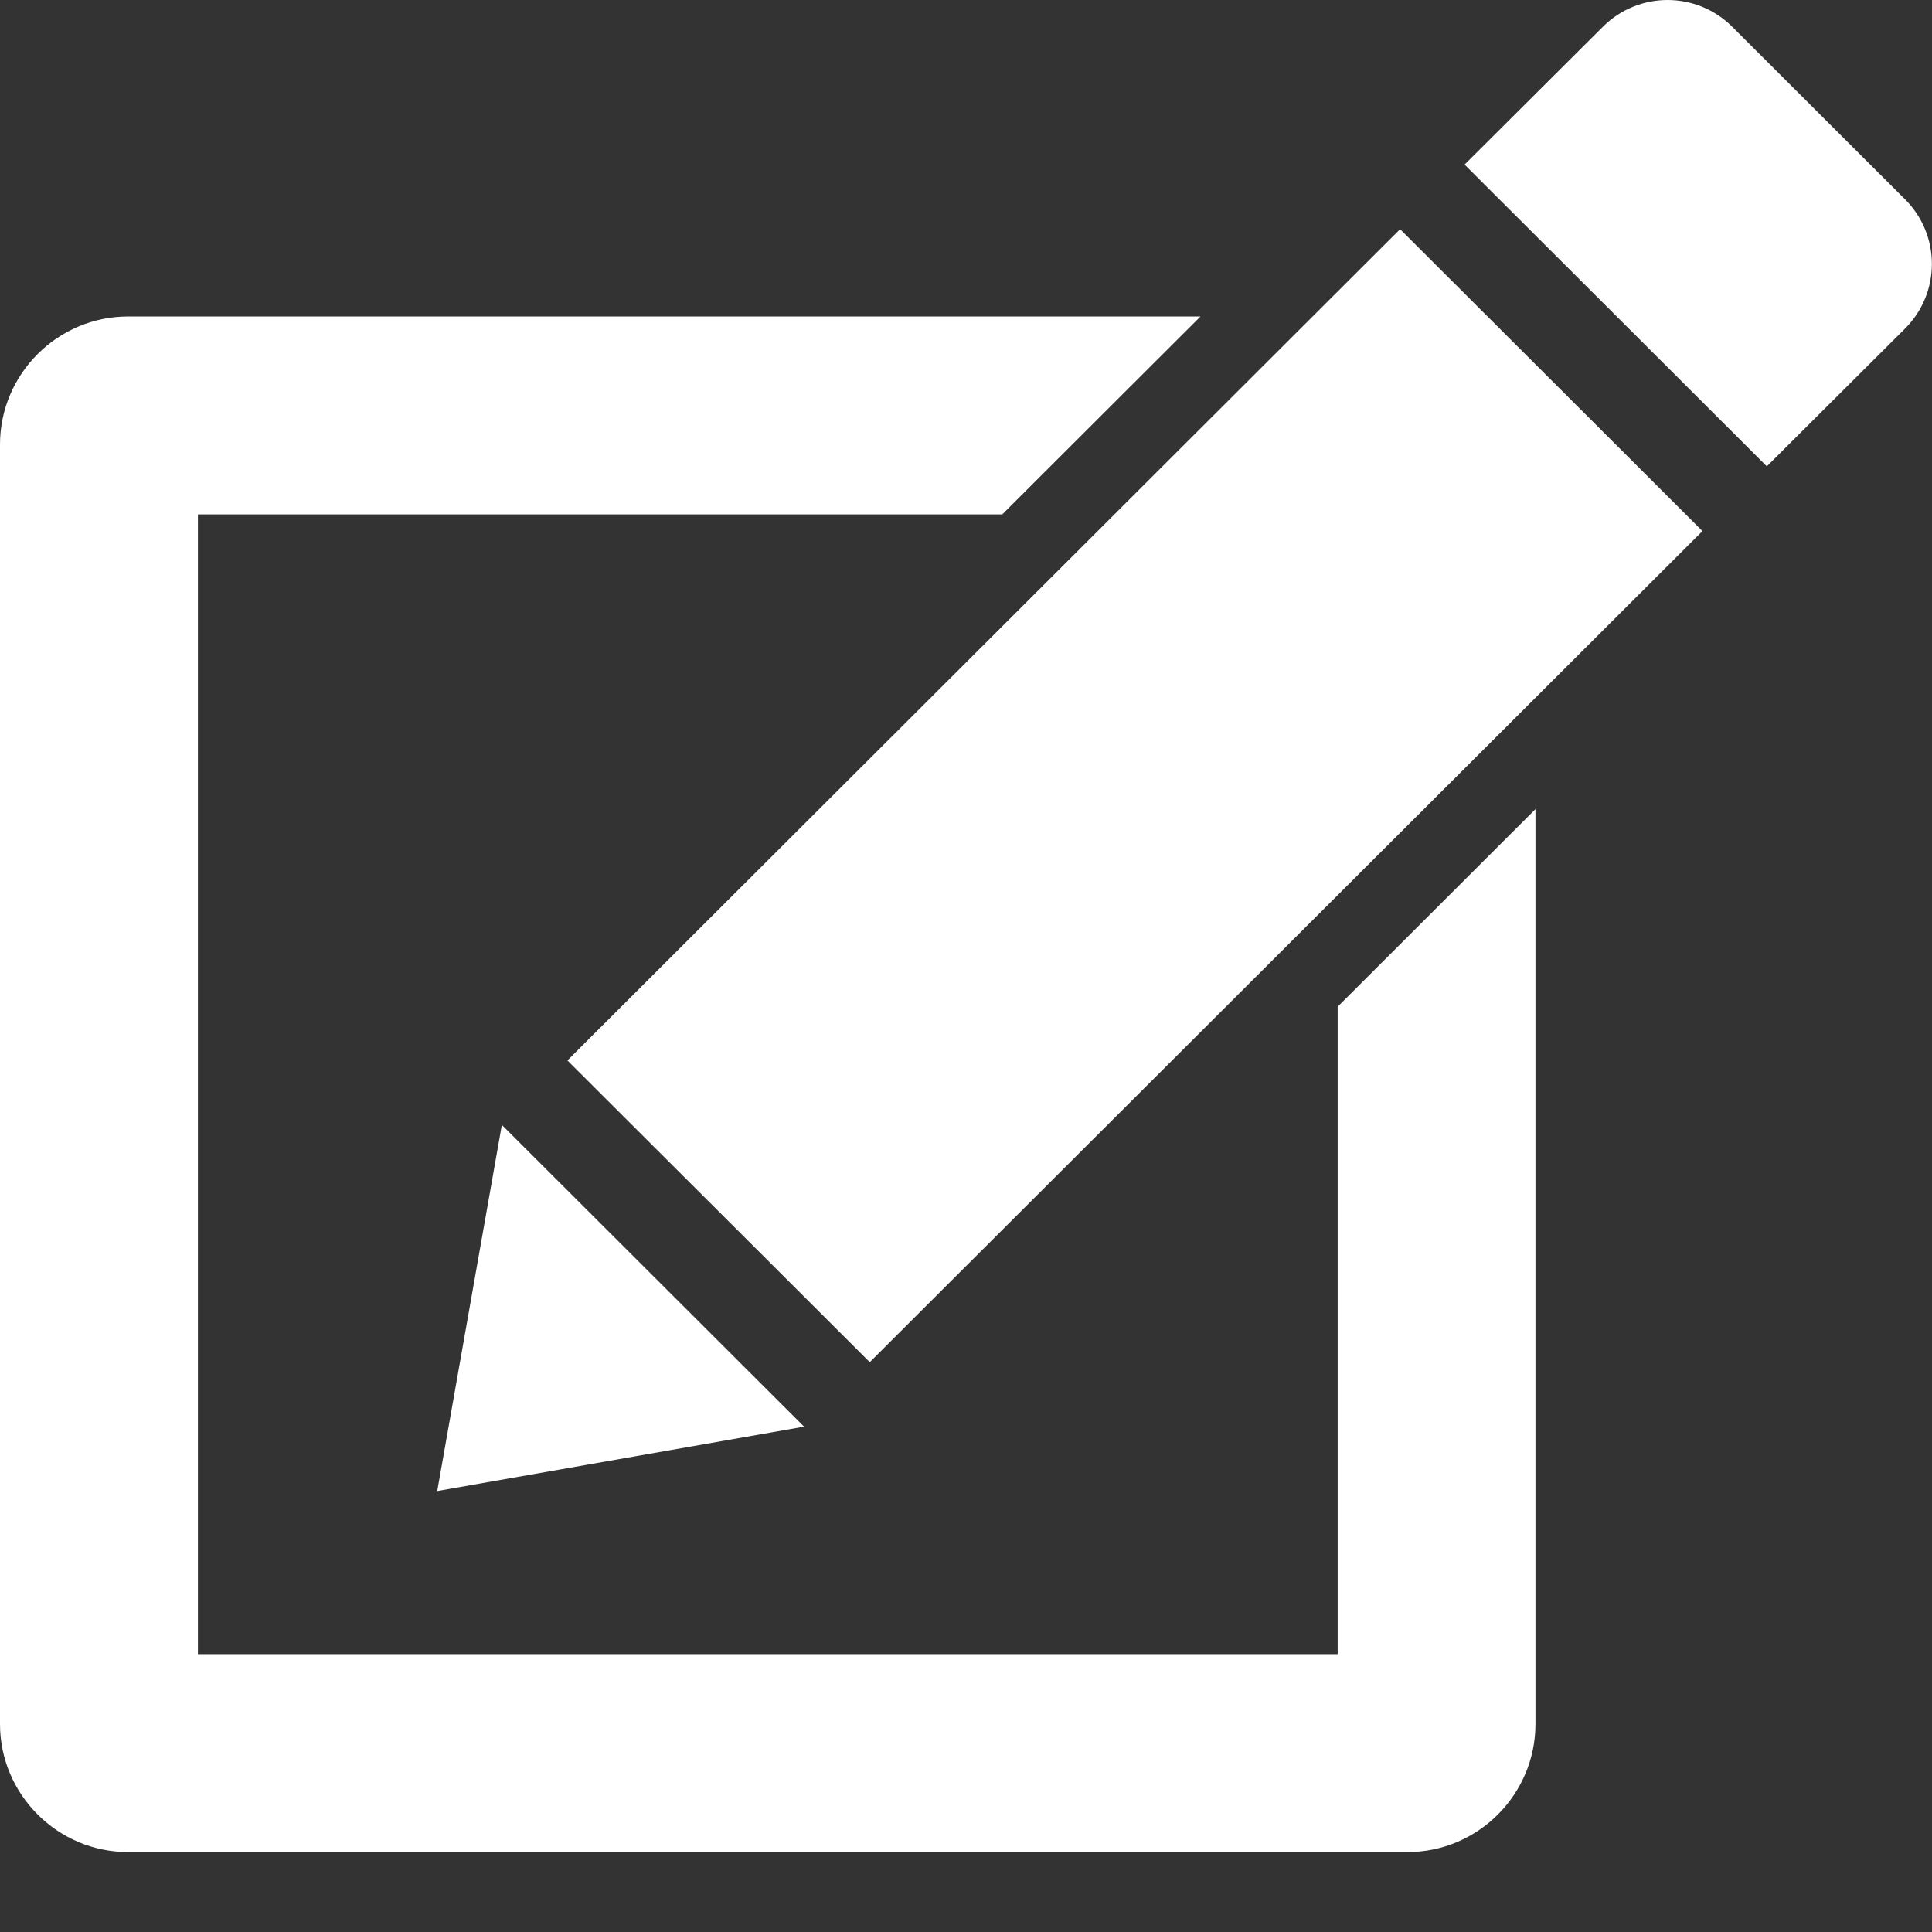 
<svg width="16" height="16" viewBox="0 0 16 16" fill="none" xmlns="http://www.w3.org/2000/svg">
<rect x="0" y="0" width="16" height="16" fill="#333333" stroke="none"/>
<path d="M15.777 1.651L14.346 0.222C14.198 0.074 14.004 0 13.81 0C13.616 0 13.422 0.074 13.274 0.222L12.129 1.363L14.632 3.862L15.777 2.721C16.073 2.425 16.073 1.946 15.777 1.651Z" fill="white"/>
<path d="M4.699 8.782L7.203 11.281L14.099 4.398L11.595 1.898L4.699 8.782Z" fill="white"/>
<path d="M4.156 9.316L3.621 12.348L6.659 11.815L4.156 9.316Z" fill="white"/>
<path d="M11.078 13.699H1.639V4.26H8.3L9.942 2.621H1.06C0.477 2.621 0 3.098 0 3.681V14.278C0 14.861 0.477 15.338 1.06 15.338H11.657C12.24 15.338 12.716 14.861 12.716 14.278V6.701L11.078 8.337V13.699Z" fill="white"/>

</svg>
